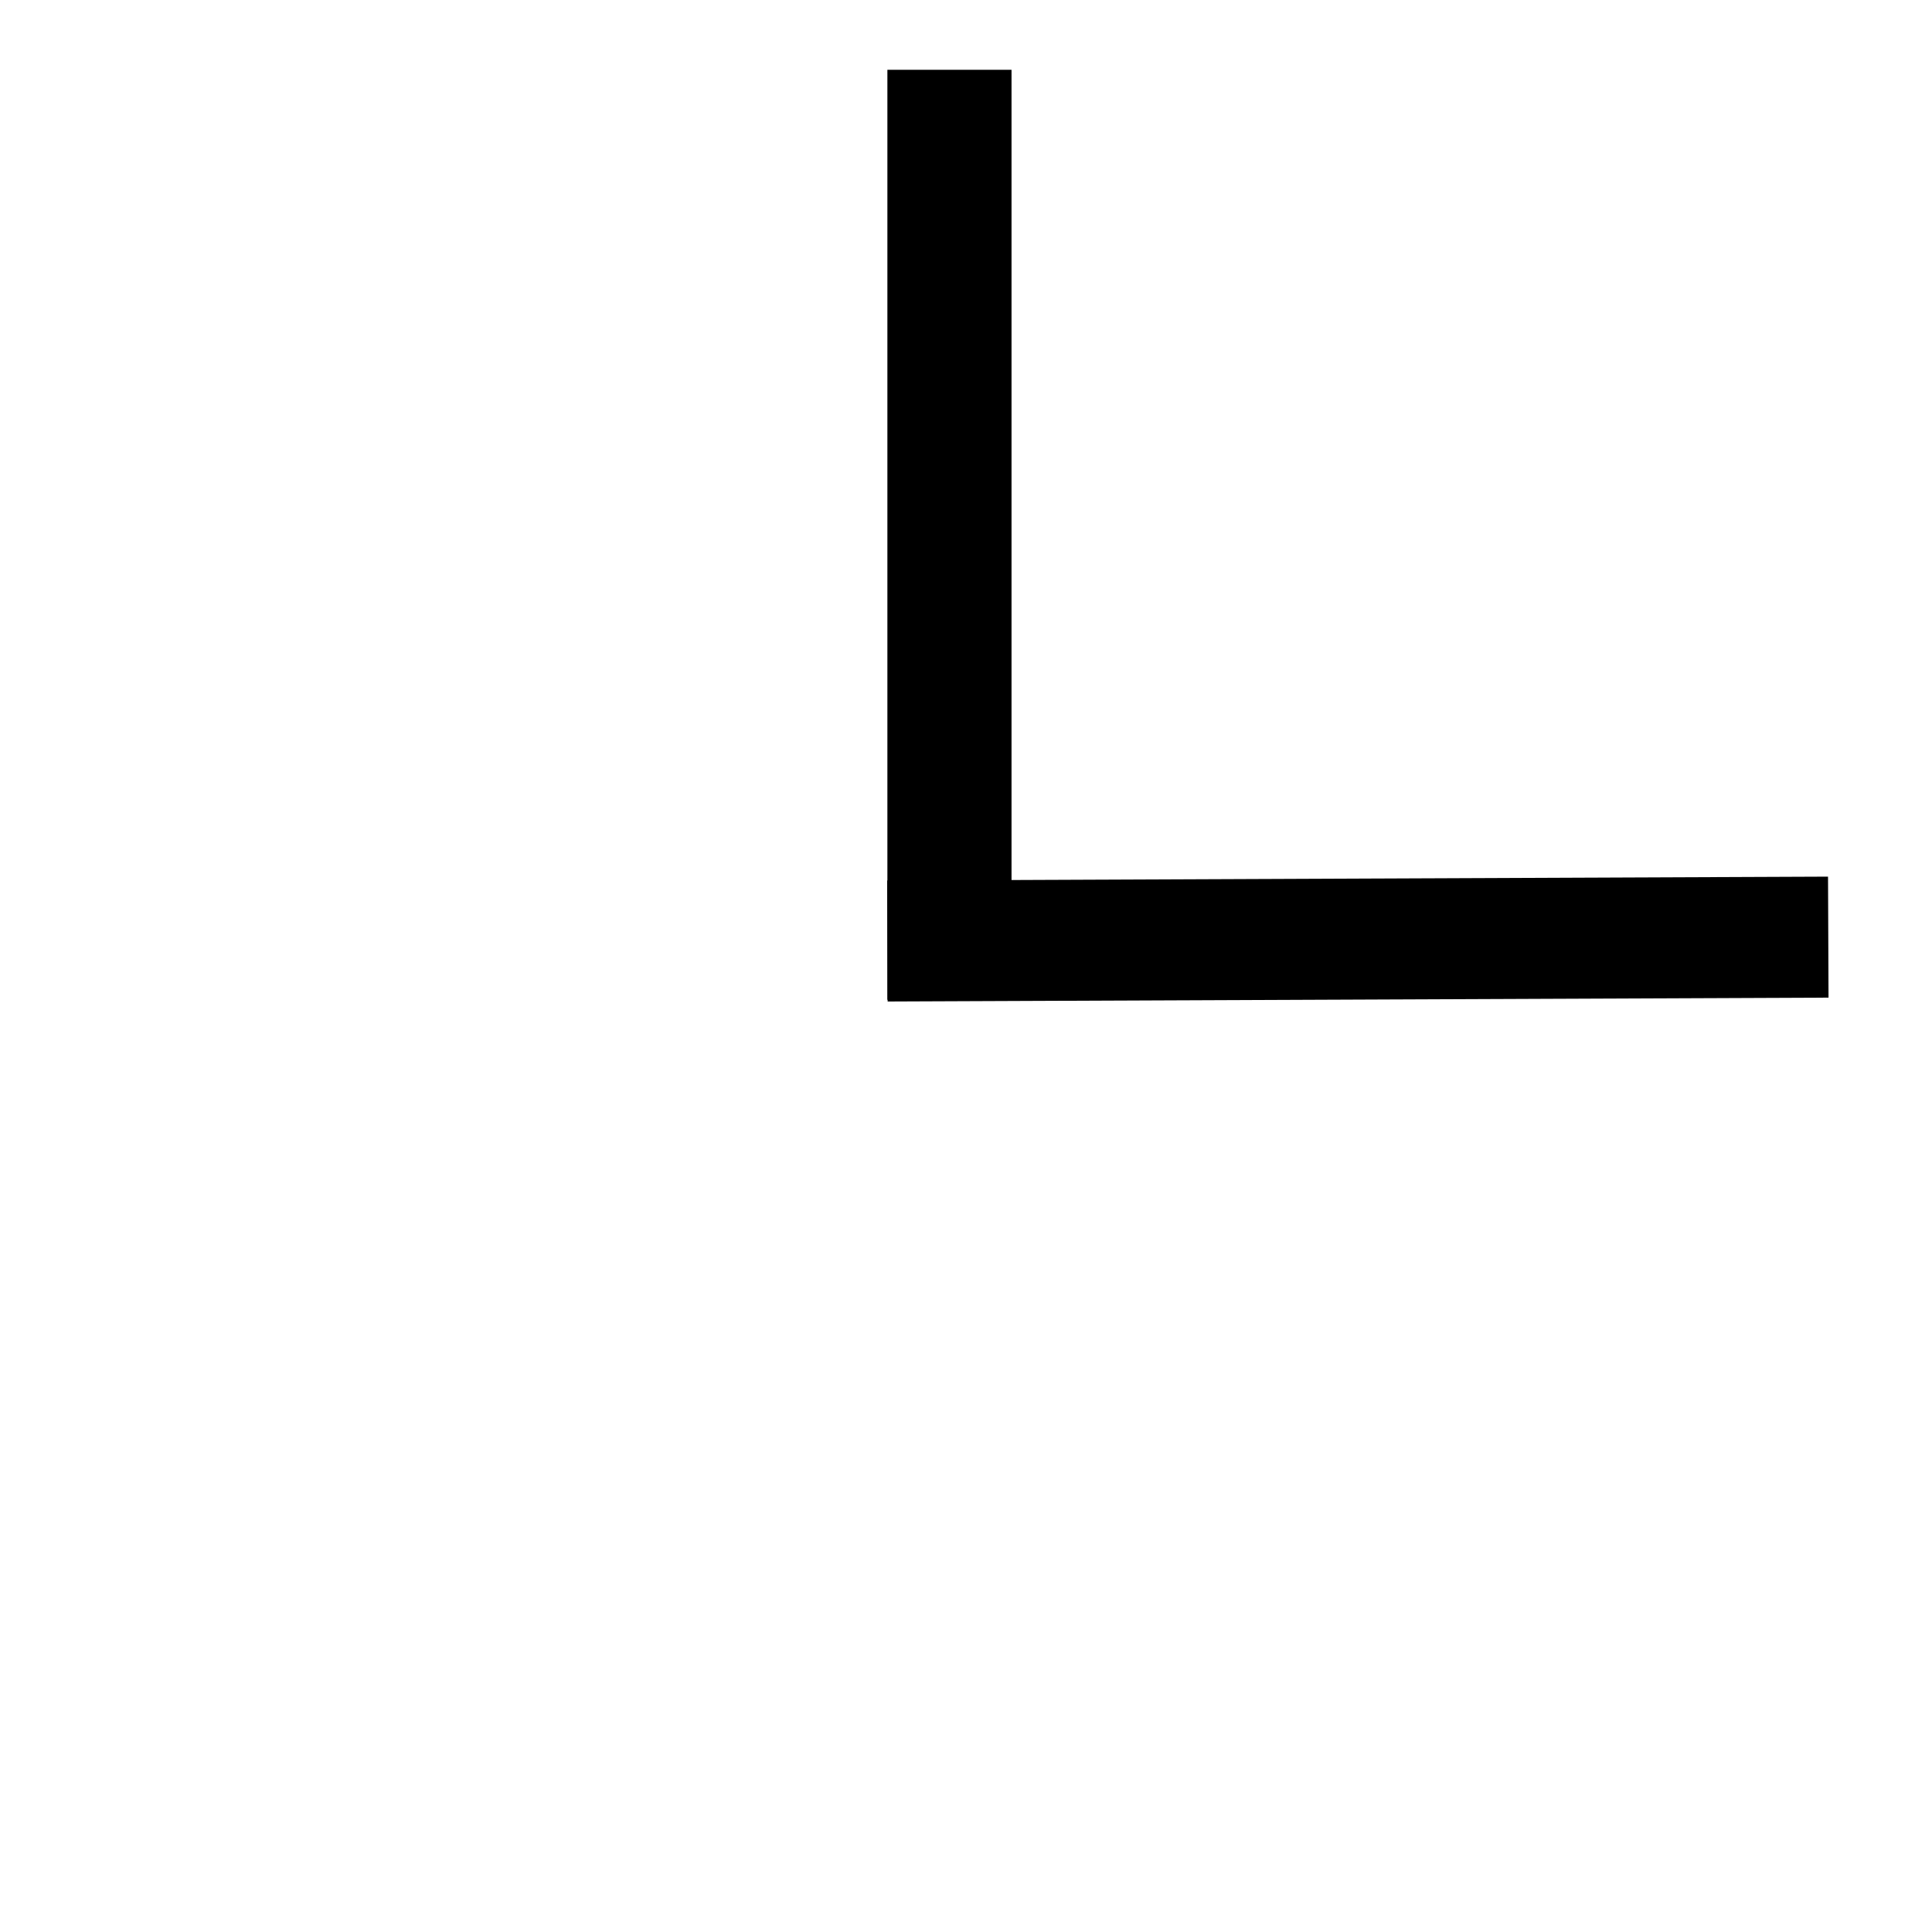 <svg xmlns="http://www.w3.org/2000/svg" xmlns:svg="http://www.w3.org/2000/svg" id="svg2" width="16" height="16" version="1.0"><g id="layer1"><path style="fill:none;fill-rule:evenodd;stroke:#000;stroke-width:1.028px;stroke-linecap:butt;stroke-linejoin:miter;stroke-opacity:1" id="path2385" d="m 7.863,0.578 0,7.702"/><path style="fill:none;fill-rule:evenodd;stroke:#000;stroke-width:1.002px;stroke-linecap:butt;stroke-linejoin:miter;stroke-opacity:1" id="path2387" d="m 7.349,7.793 7.792,-0.032 v 0"/></g></svg>
